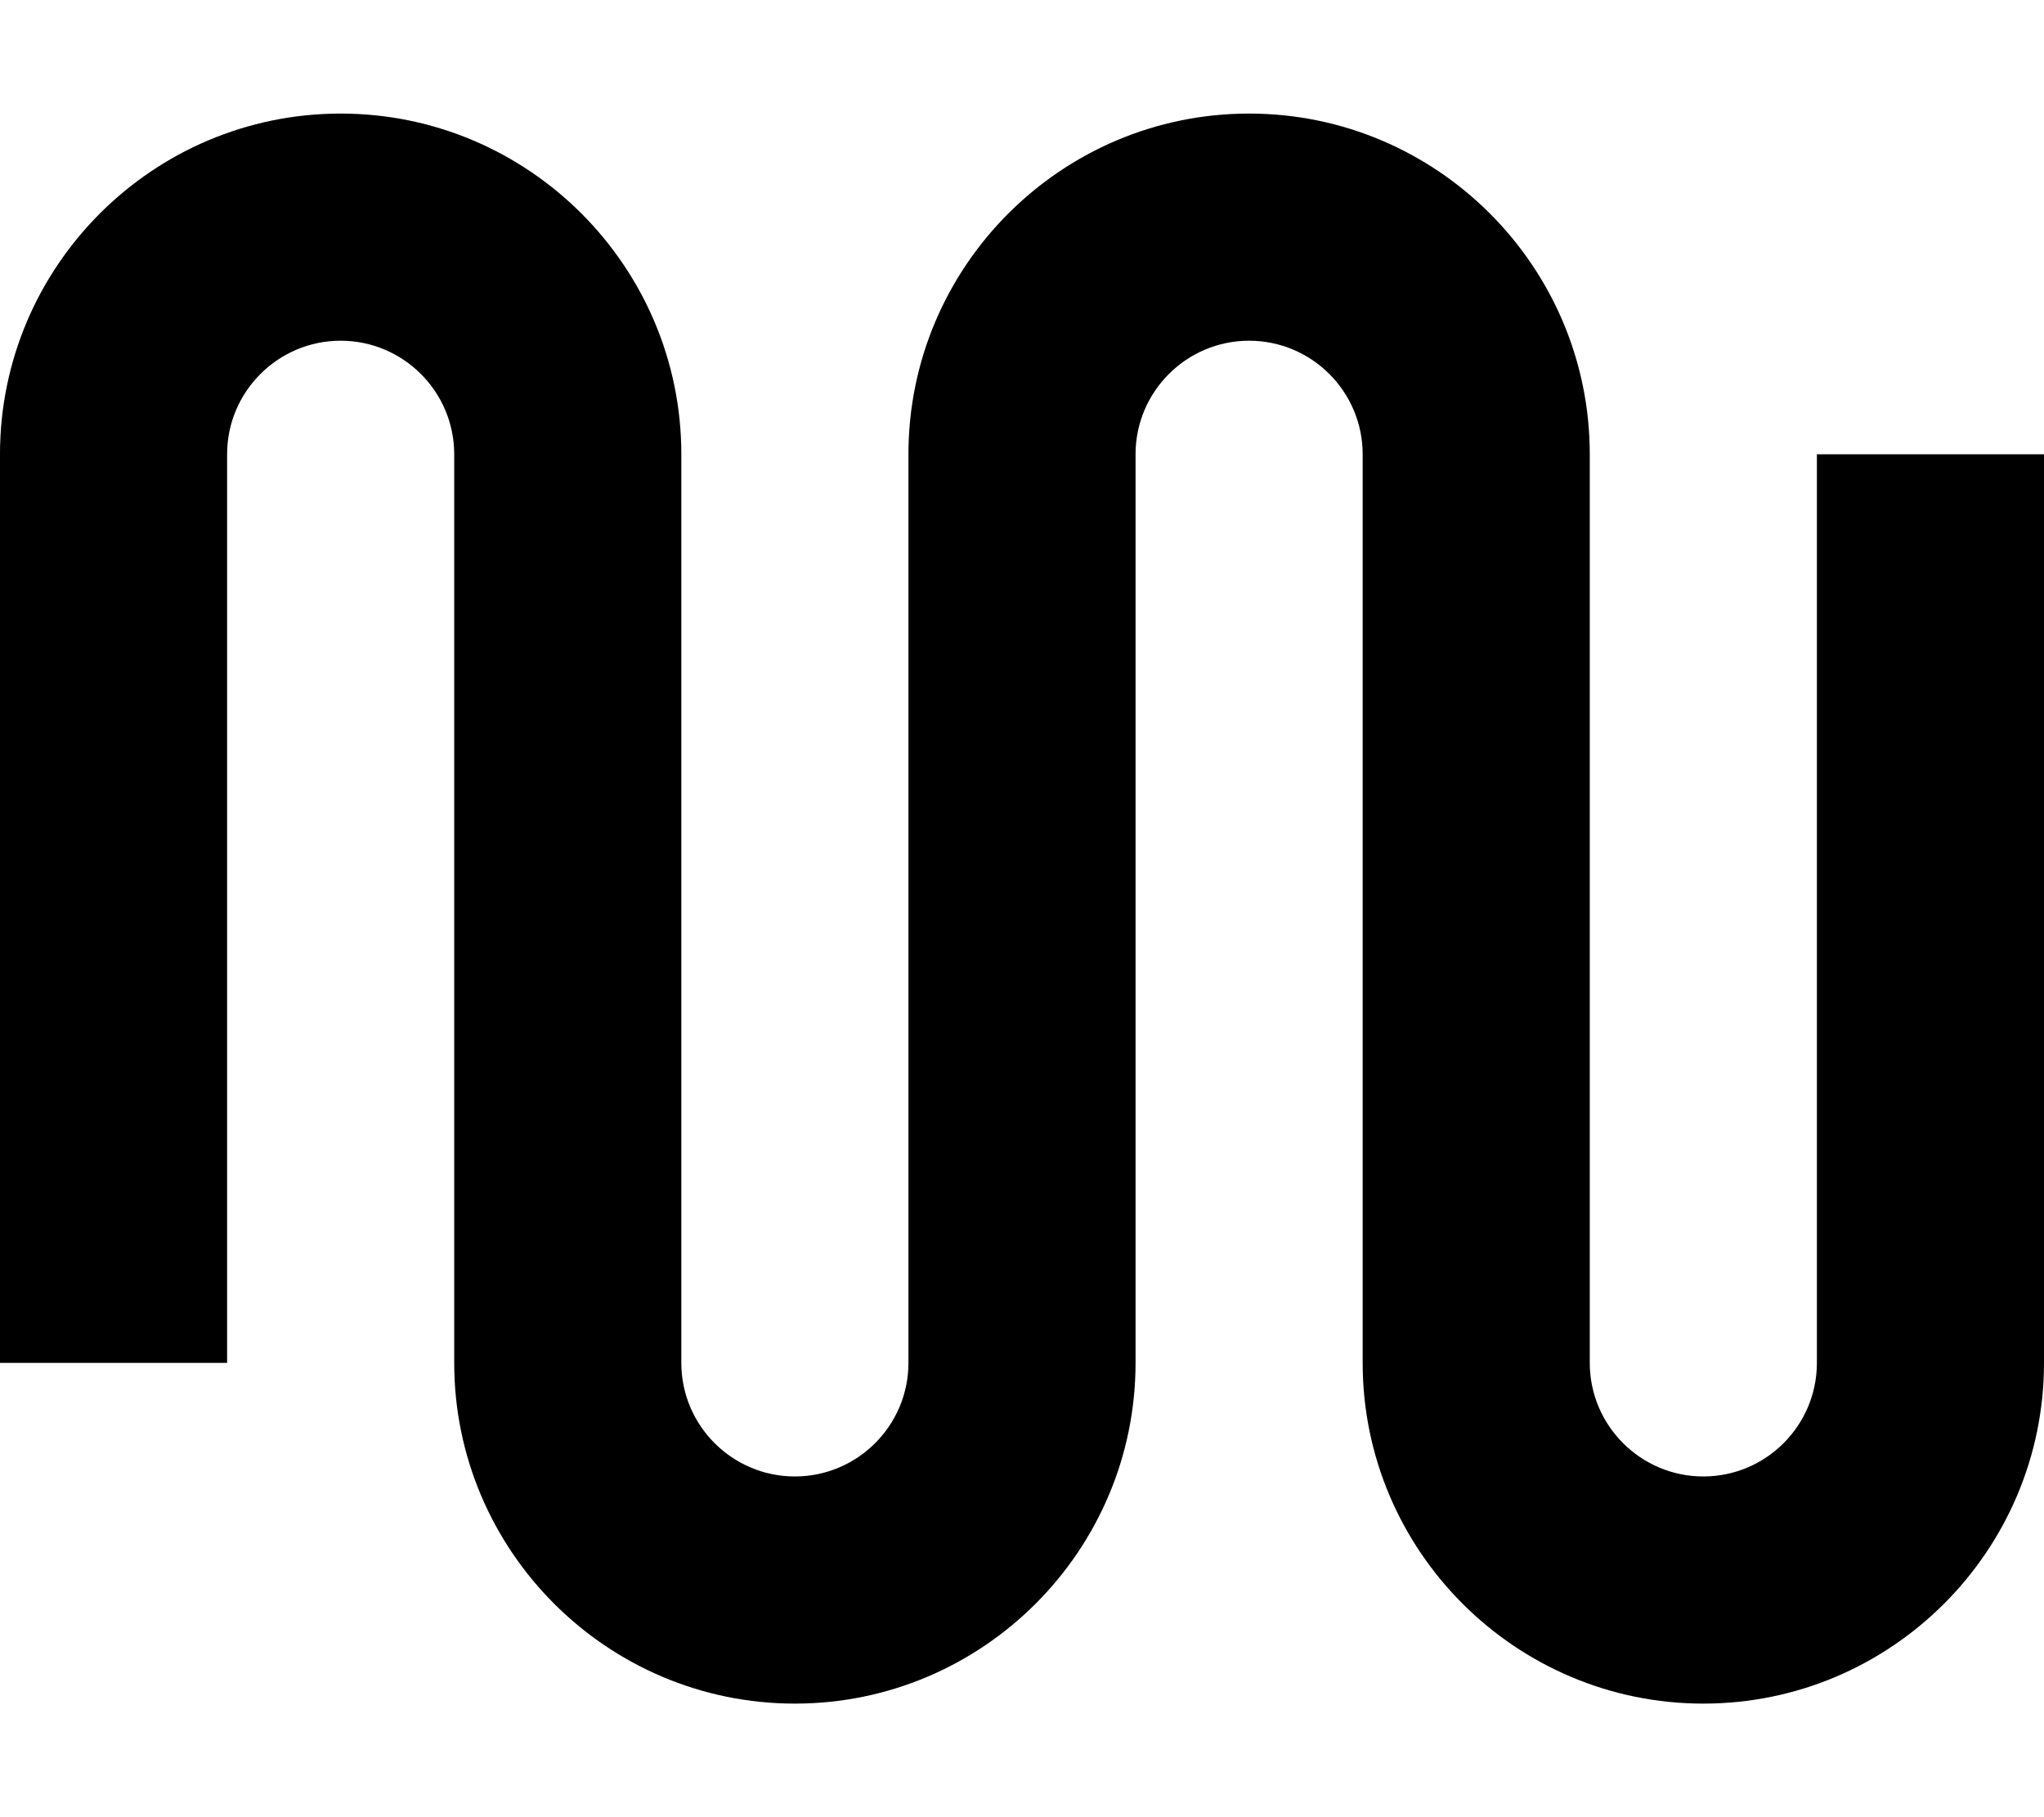 <?xml version="1.0" encoding="utf-8"?>
<!-- Generated by IcoMoon.io -->
<!DOCTYPE svg PUBLIC "-//W3C//DTD SVG 1.1//EN" "http://www.w3.org/Graphics/SVG/1.1/DTD/svg11.dtd">
<svg version="1.1" xmlns="http://www.w3.org/2000/svg" xmlns:xlink="http://www.w3.org/1999/xlink" width="36" height="32" viewBox="0 0 36 32">
	<path d="M32 8h4v16c0 3.308-2.692 6-6 6-3.308 0-6-2.692-6-6v-16c0-1.103-0.897-2-2-2s-2 0.897-2 2v16c0 3.308-2.692 6-6 6s-6-2.692-6-6v-16c0-1.103-0.897-2-2-2s-2 0.897-2 2v16h-4v-16c0-3.308 2.692-6 6-6s6 2.692 6 6v16c0 1.103 0.897 2 2 2s2-0.897 2-2v-16c0-3.308 2.692-6 6-6s6 2.692 6 6v16c0 1.103 0.897 2 2 2s2-0.897 2-2v-16z" />
</svg>
